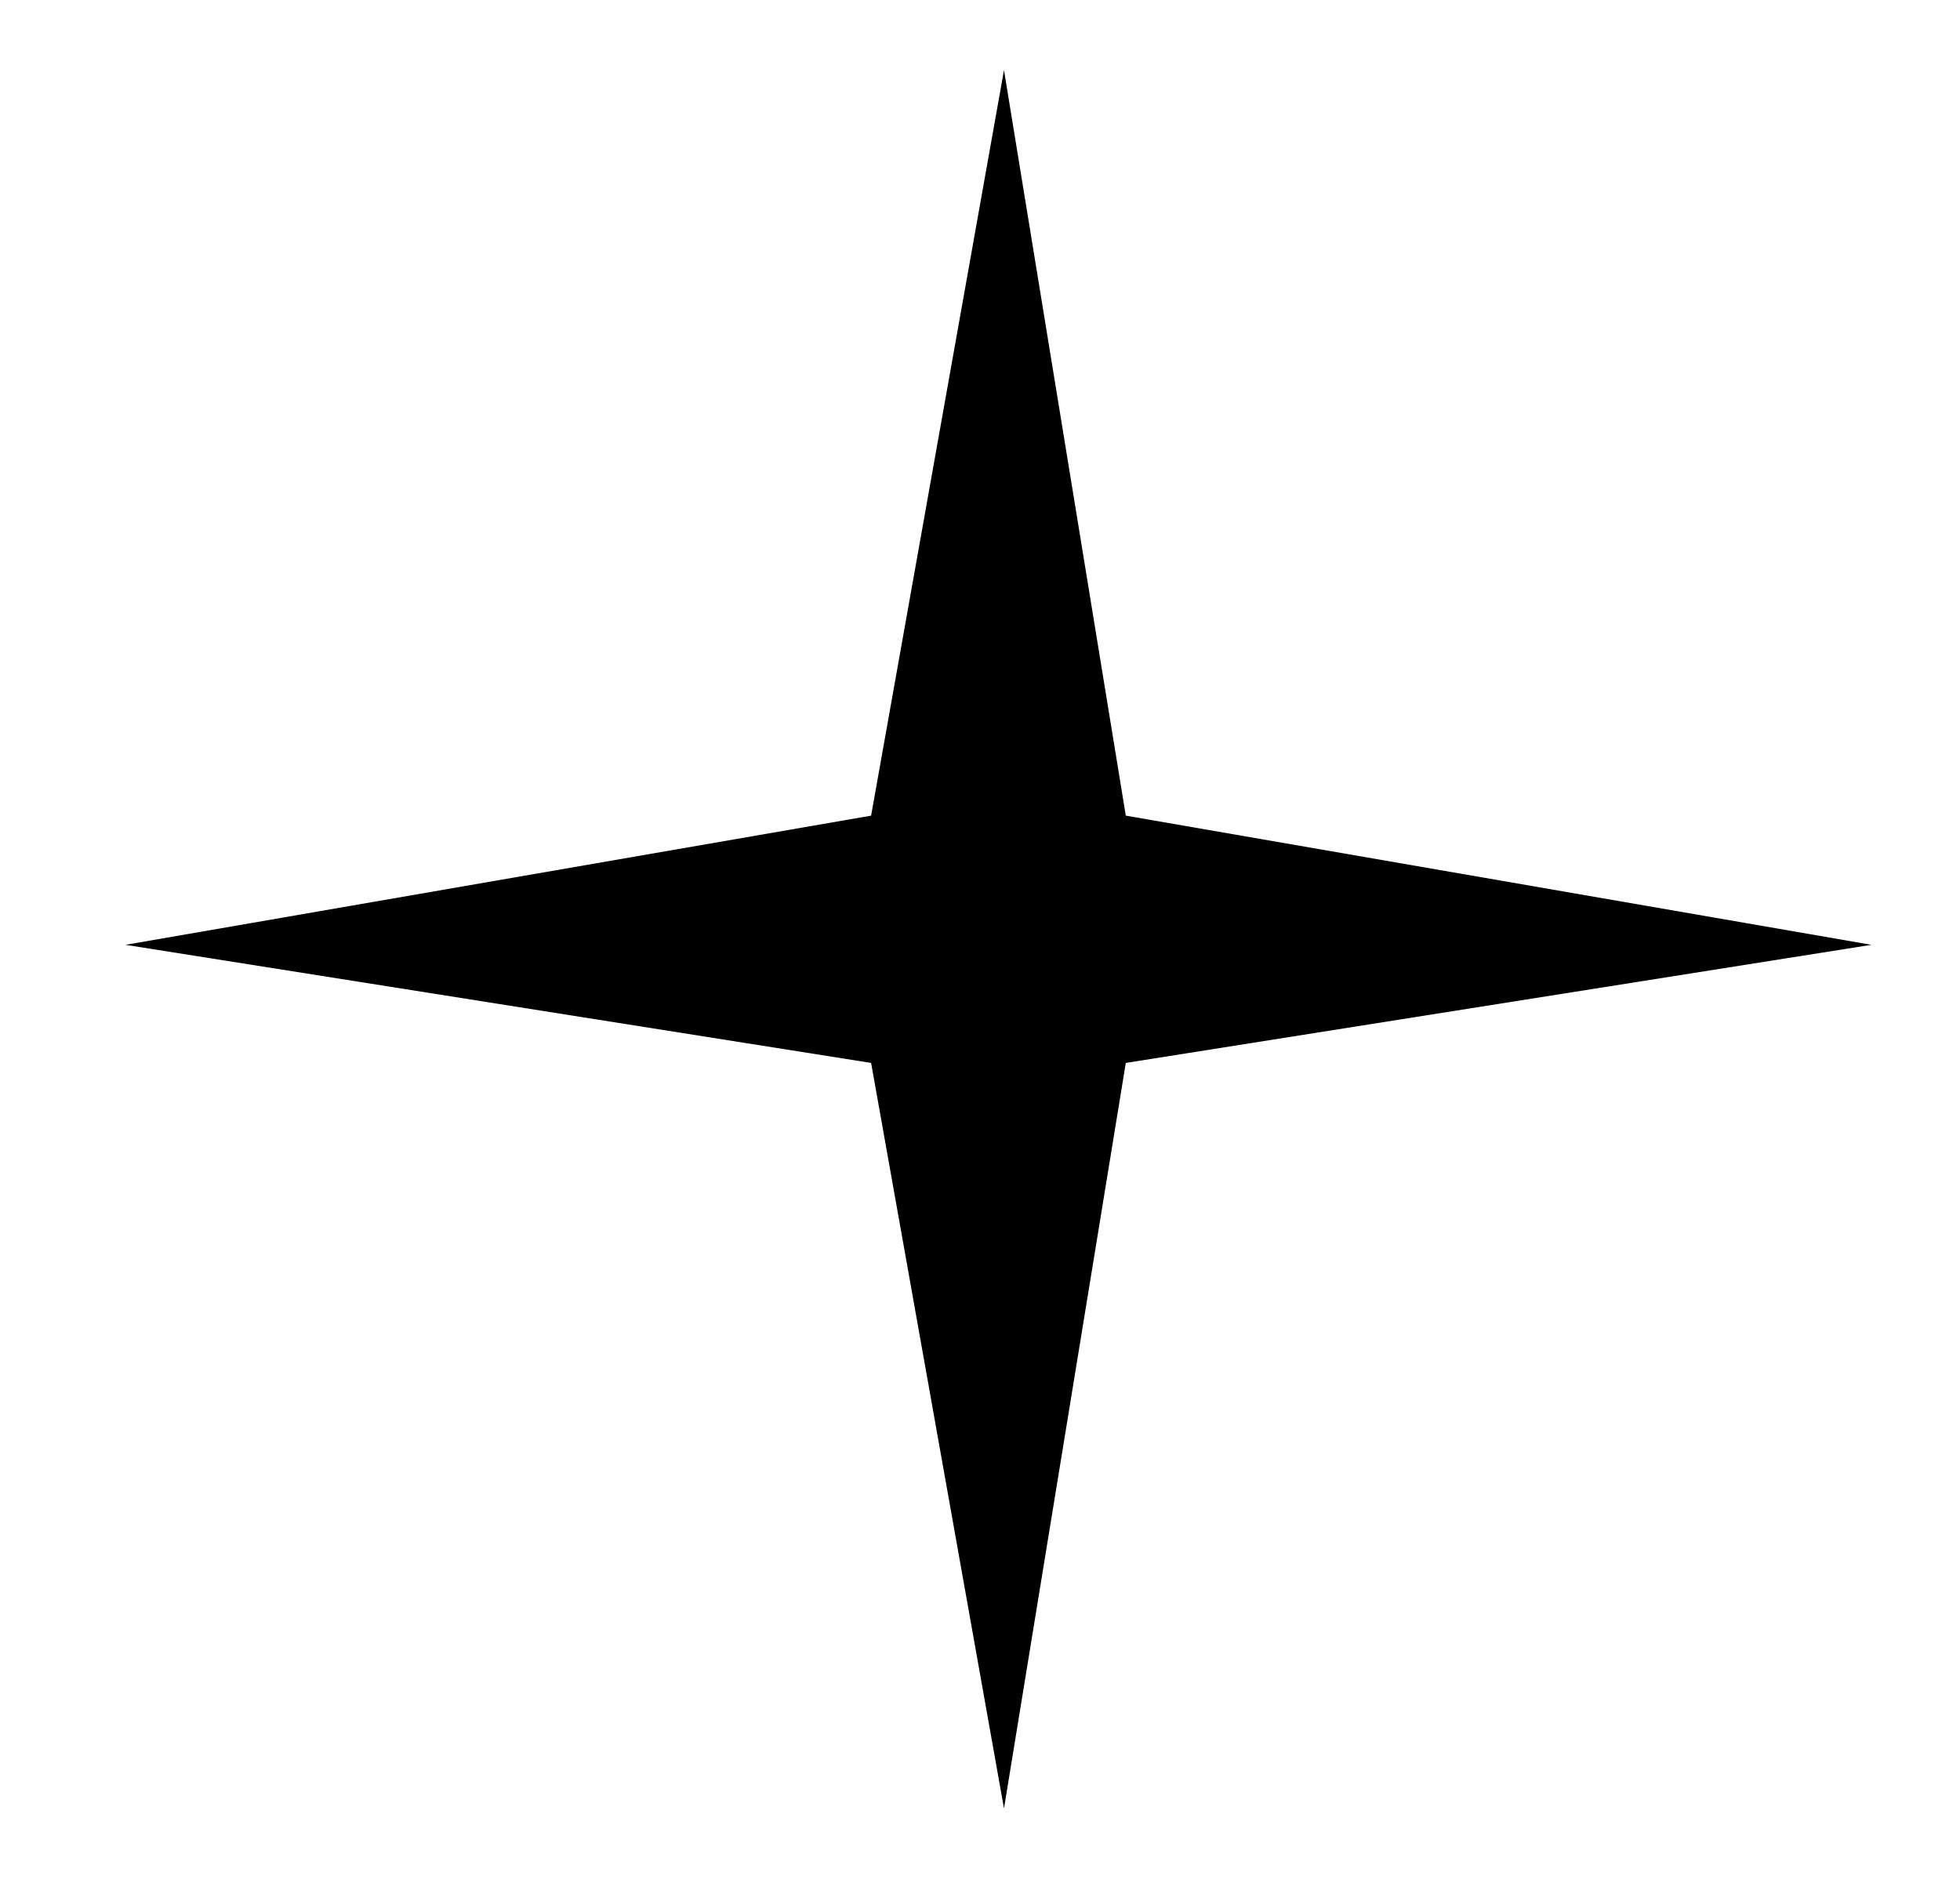 <?xml version="1.0" standalone="no"?>
<!DOCTYPE svg PUBLIC "-//W3C//DTD SVG 1.1//EN" "http://www.w3.org/Graphics/SVG/1.1/DTD/svg11.dtd" >
<svg xmlns="http://www.w3.org/2000/svg" xmlns:xlink="http://www.w3.org/1999/xlink" version="1.1" viewBox="-10 0 531 512">
   <path fill="currentColor"
d="M497 256l-202 32l-33 202l-36 -202l-202 -32l202 -35l36 -202l33 202z" />
</svg>
